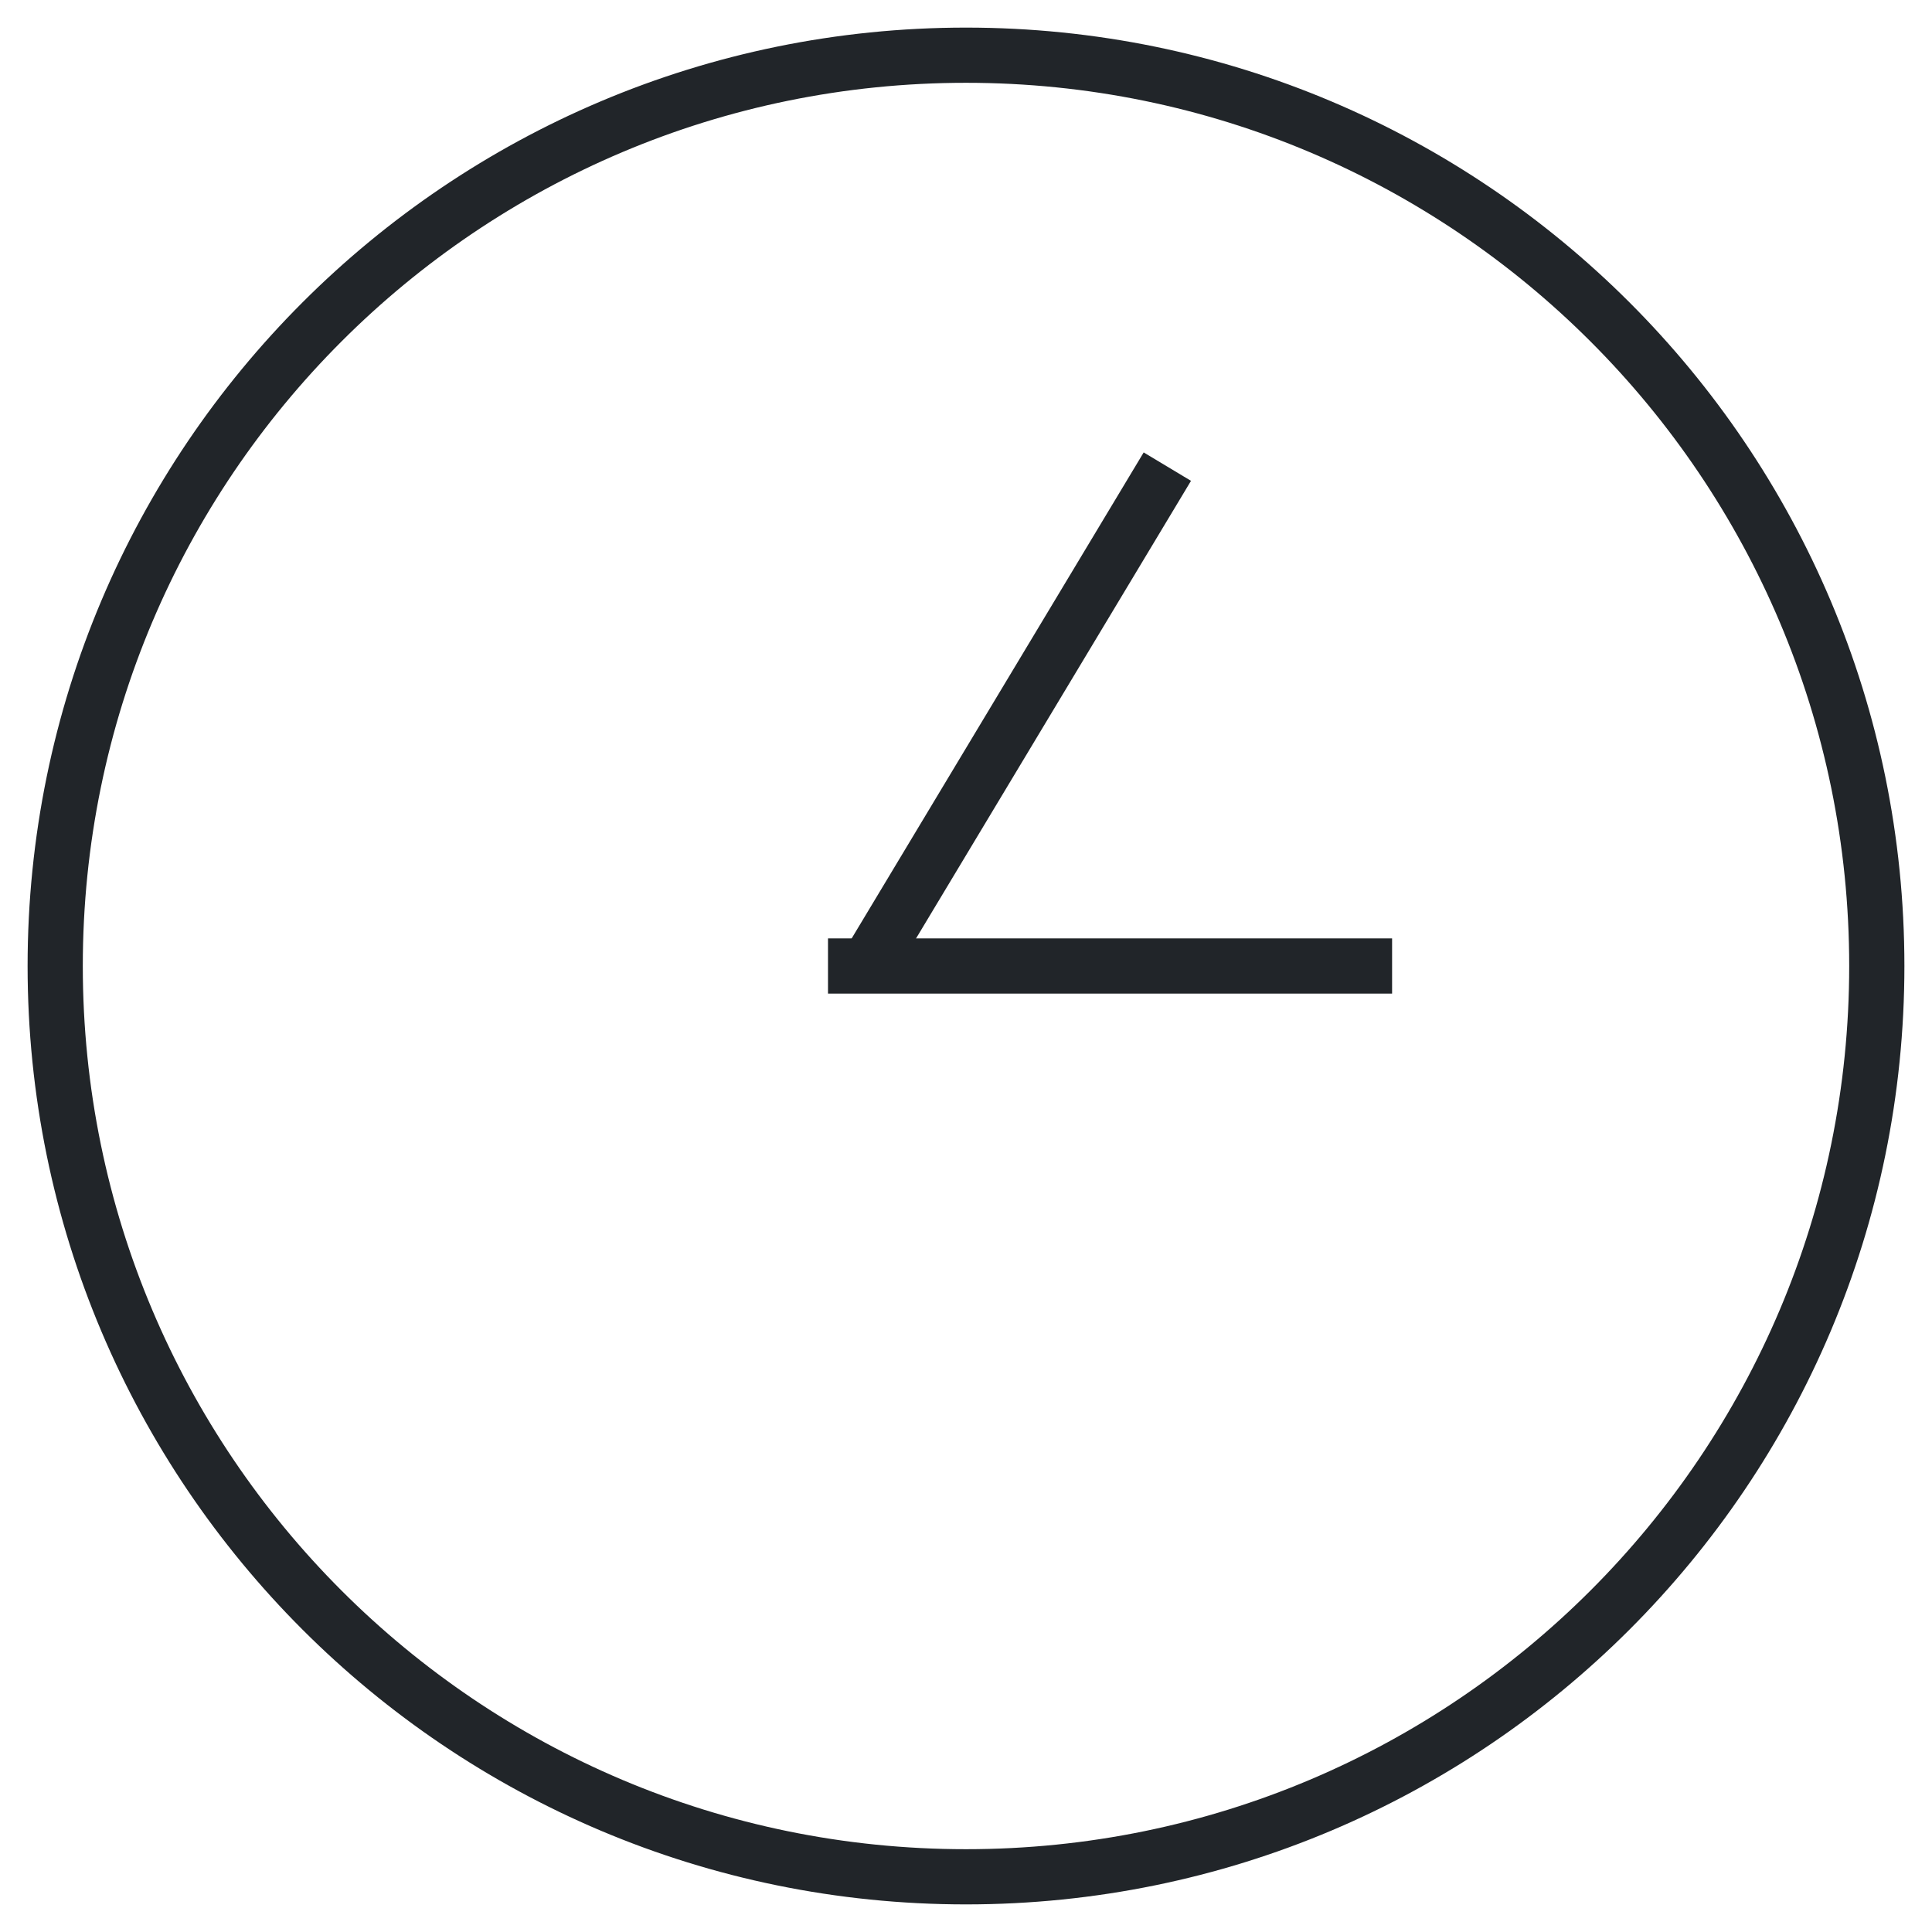 <svg width="35" height="35" viewBox="0 0 35 35" fill="none" xmlns="http://www.w3.org/2000/svg">
    <path d="M17.5 34C26.613 34 34 26.613 34 17.5C34 8.387 26.613 1 17.5 1C8.387 1 1 8.387 1 17.5C1 26.613 8.387 34 17.5 34Z"
          stroke="#212529"/>
    <path d="M16.11 16.837L20.89 8.882" stroke="#212529" stroke-linecap="square"/>
    <path d="M15.5 17.5H24.719" stroke="#212529" stroke-linecap="square"/>
</svg>
